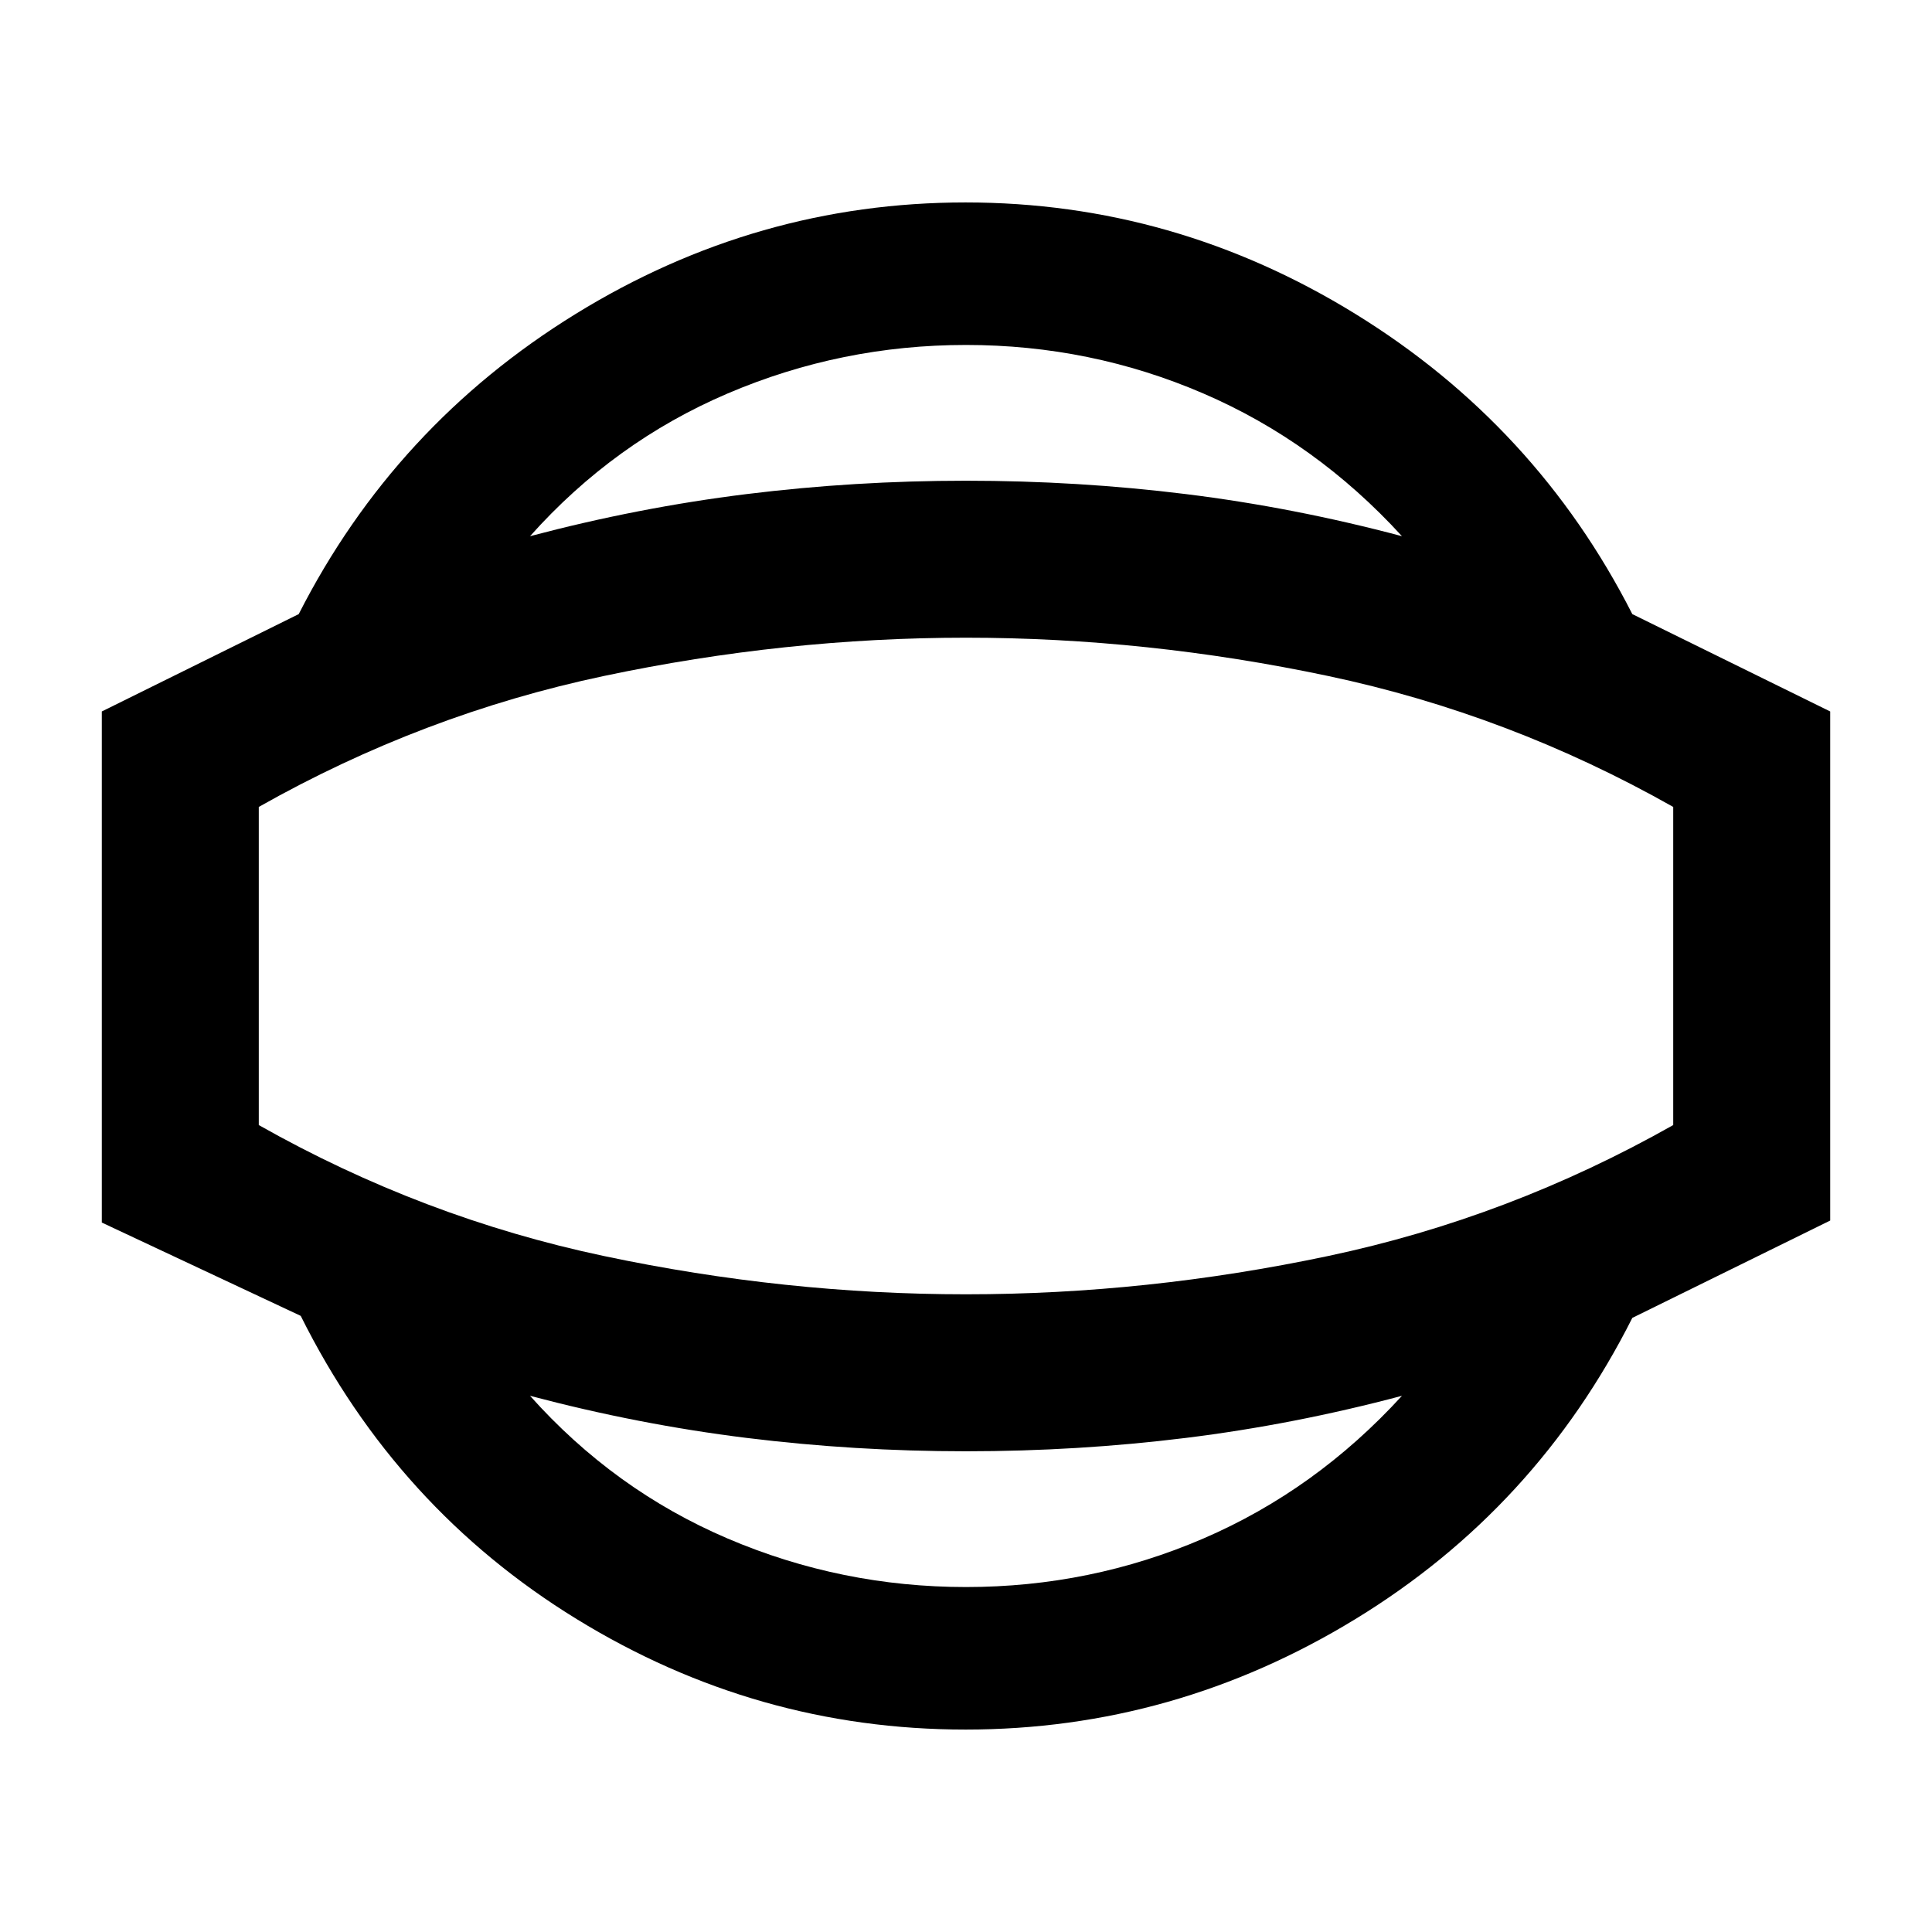 <svg xmlns="http://www.w3.org/2000/svg" height="20" viewBox="0 -960 960 960" width="20"><path d="M479.76-100.59q-103.85 0-193.24-54.91-89.39-54.91-137.09-150.65l-98.84-46.37v-253.96l97.84-48.37q47.7-93.74 137.59-149.15 89.89-55.41 193.74-55.41 103.85 0 193.74 55.41 89.89 55.41 137.59 149.15l98.32 48.37v252.96l-98.32 48.37q-47.7 94.74-137.59 149.65-89.89 54.91-193.74 54.91Zm.24-70.82q61.97 0 117.9-24.09 55.92-24.09 98.73-70.93-53.69 14.28-107.37 20.92-53.67 6.64-109.26 6.64-55.35 0-109.03-6.64-53.67-6.64-107.6-20.92 41.81 46.84 98.23 70.93 56.43 24.09 118.4 24.09ZM480-480Zm0-308.59q-61.97 0-118.4 24.09-56.42 24.09-98.23 70.93 53.93-14.28 107.6-20.92 53.68-6.64 109.03-6.64 55.59 0 109.26 6.64 53.68 6.64 107.37 20.92-42.81-46.84-98.73-70.93-55.93-24.09-117.9-24.09Zm0 471.72q89.83 0 179.86-19.01 90.03-19.01 171.55-65.08v-158.08q-81.52-46.07-171.55-65.08-90.03-19.01-179.86-19.01-89.83 0-179.86 19.01-90.03 19.01-171.55 65.08v158.08q81.52 46.07 171.55 65.08 90.03 19.01 179.86 19.01Z"/></svg>